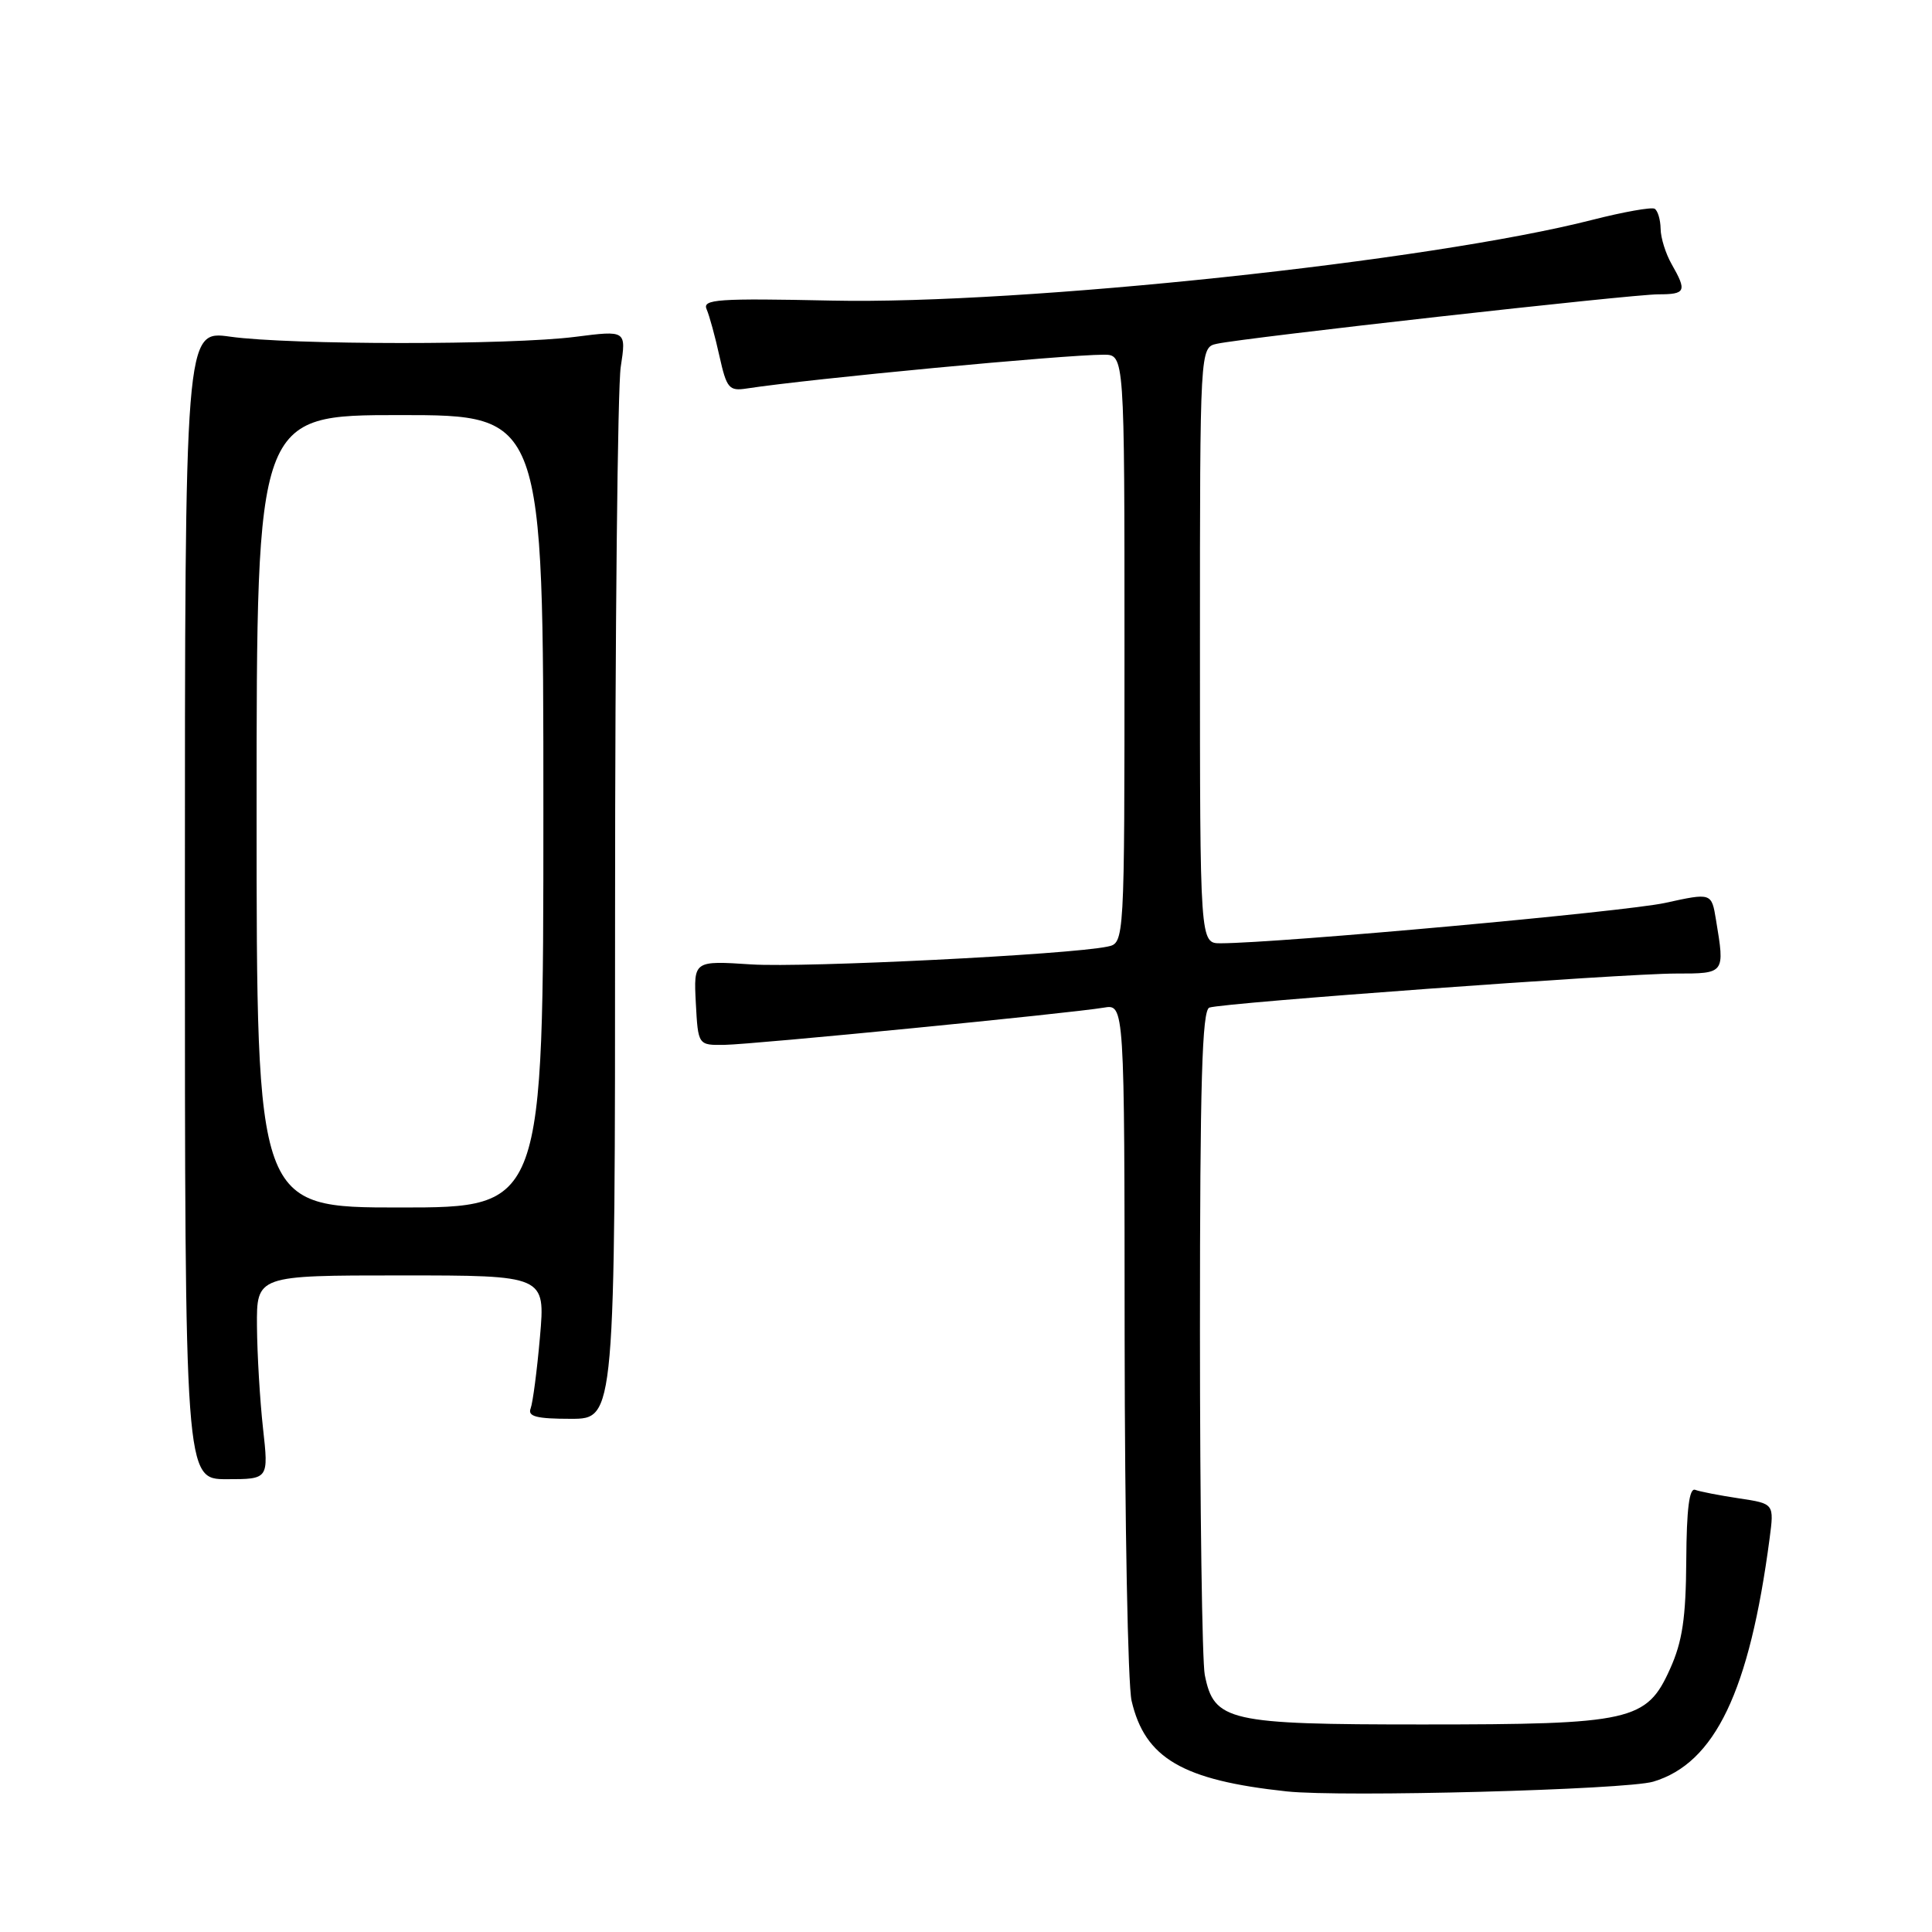 <?xml version="1.0" encoding="UTF-8" standalone="no"?>
<!DOCTYPE svg PUBLIC "-//W3C//DTD SVG 1.1//EN" "http://www.w3.org/Graphics/SVG/1.1/DTD/svg11.dtd" >
<svg xmlns="http://www.w3.org/2000/svg" xmlns:xlink="http://www.w3.org/1999/xlink" version="1.1" viewBox="0 0 256 256">
 <g >
 <path fill="currentColor"
d=" M 219.06 236.08 C 227.25 233.63 231.81 224.11 234.48 203.87 C 235.09 199.24 235.09 199.24 230.42 198.54 C 227.85 198.15 225.24 197.65 224.62 197.41 C 223.84 197.11 223.48 199.96 223.44 206.74 C 223.39 214.38 222.93 217.51 221.29 221.14 C 218.19 228.05 216.18 228.50 188.46 228.50 C 162.71 228.50 160.87 228.08 159.64 221.94 C 159.29 220.19 159.00 199.67 159.00 176.34 C 159.00 143.31 159.28 133.84 160.25 133.51 C 162.12 132.87 215.18 129.00 222.06 129.00 C 228.59 129.00 228.56 129.03 227.38 121.90 C 226.79 118.29 226.79 118.29 220.64 119.64 C 215.34 120.80 169.57 124.96 161.75 124.99 C 159.00 125.00 159.00 125.00 159.00 85.52 C 159.00 46.04 159.00 46.04 161.25 45.55 C 164.99 44.74 216.26 38.99 219.75 39.00 C 223.37 39.00 223.55 38.59 221.50 35.00 C 220.71 33.62 220.05 31.51 220.04 30.31 C 220.02 29.10 219.66 27.91 219.25 27.66 C 218.84 27.42 215.12 28.08 211.00 29.13 C 189.56 34.62 135.42 40.37 110.23 39.83 C 95.07 39.51 93.05 39.65 93.63 40.98 C 94.00 41.82 94.76 44.61 95.33 47.19 C 96.28 51.45 96.60 51.84 98.93 51.48 C 107.43 50.18 140.92 47.01 146.25 47.00 C 149.00 47.00 149.00 47.00 149.00 85.98 C 149.00 124.96 149.00 124.96 146.75 125.43 C 141.68 126.50 106.66 128.24 99.56 127.79 C 91.91 127.29 91.91 127.29 92.20 132.90 C 92.50 138.50 92.50 138.50 96.00 138.45 C 99.82 138.39 141.81 134.27 146.25 133.52 C 149.00 133.05 149.00 133.05 149.02 177.28 C 149.04 201.60 149.45 223.24 149.94 225.36 C 151.71 232.98 156.68 235.89 170.50 237.37 C 177.83 238.16 215.45 237.15 219.06 236.08 Z  M 34.85 189.25 C 34.44 185.54 34.08 179.46 34.05 175.75 C 34.00 169.00 34.00 169.00 53.13 169.00 C 72.26 169.00 72.26 169.00 71.55 177.13 C 71.16 181.60 70.60 185.87 70.31 186.63 C 69.90 187.69 71.09 188.00 75.64 188.00 C 81.50 188.00 81.50 188.00 81.50 120.75 C 81.50 83.76 81.84 51.31 82.25 48.63 C 82.99 43.77 82.99 43.77 76.25 44.63 C 67.66 45.74 38.37 45.72 30.50 44.61 C 24.50 43.77 24.50 43.77 24.50 119.88 C 24.50 196.00 24.50 196.00 30.05 196.00 C 35.60 196.00 35.60 196.00 34.85 189.25 Z  M 34.00 107.50 C 34.00 55.00 34.00 55.00 53.00 55.00 C 72.00 55.00 72.00 55.00 72.00 107.50 C 72.00 160.00 72.00 160.00 53.00 160.00 C 34.00 160.00 34.00 160.00 34.00 107.50 Z "/>
</g>
</svg>